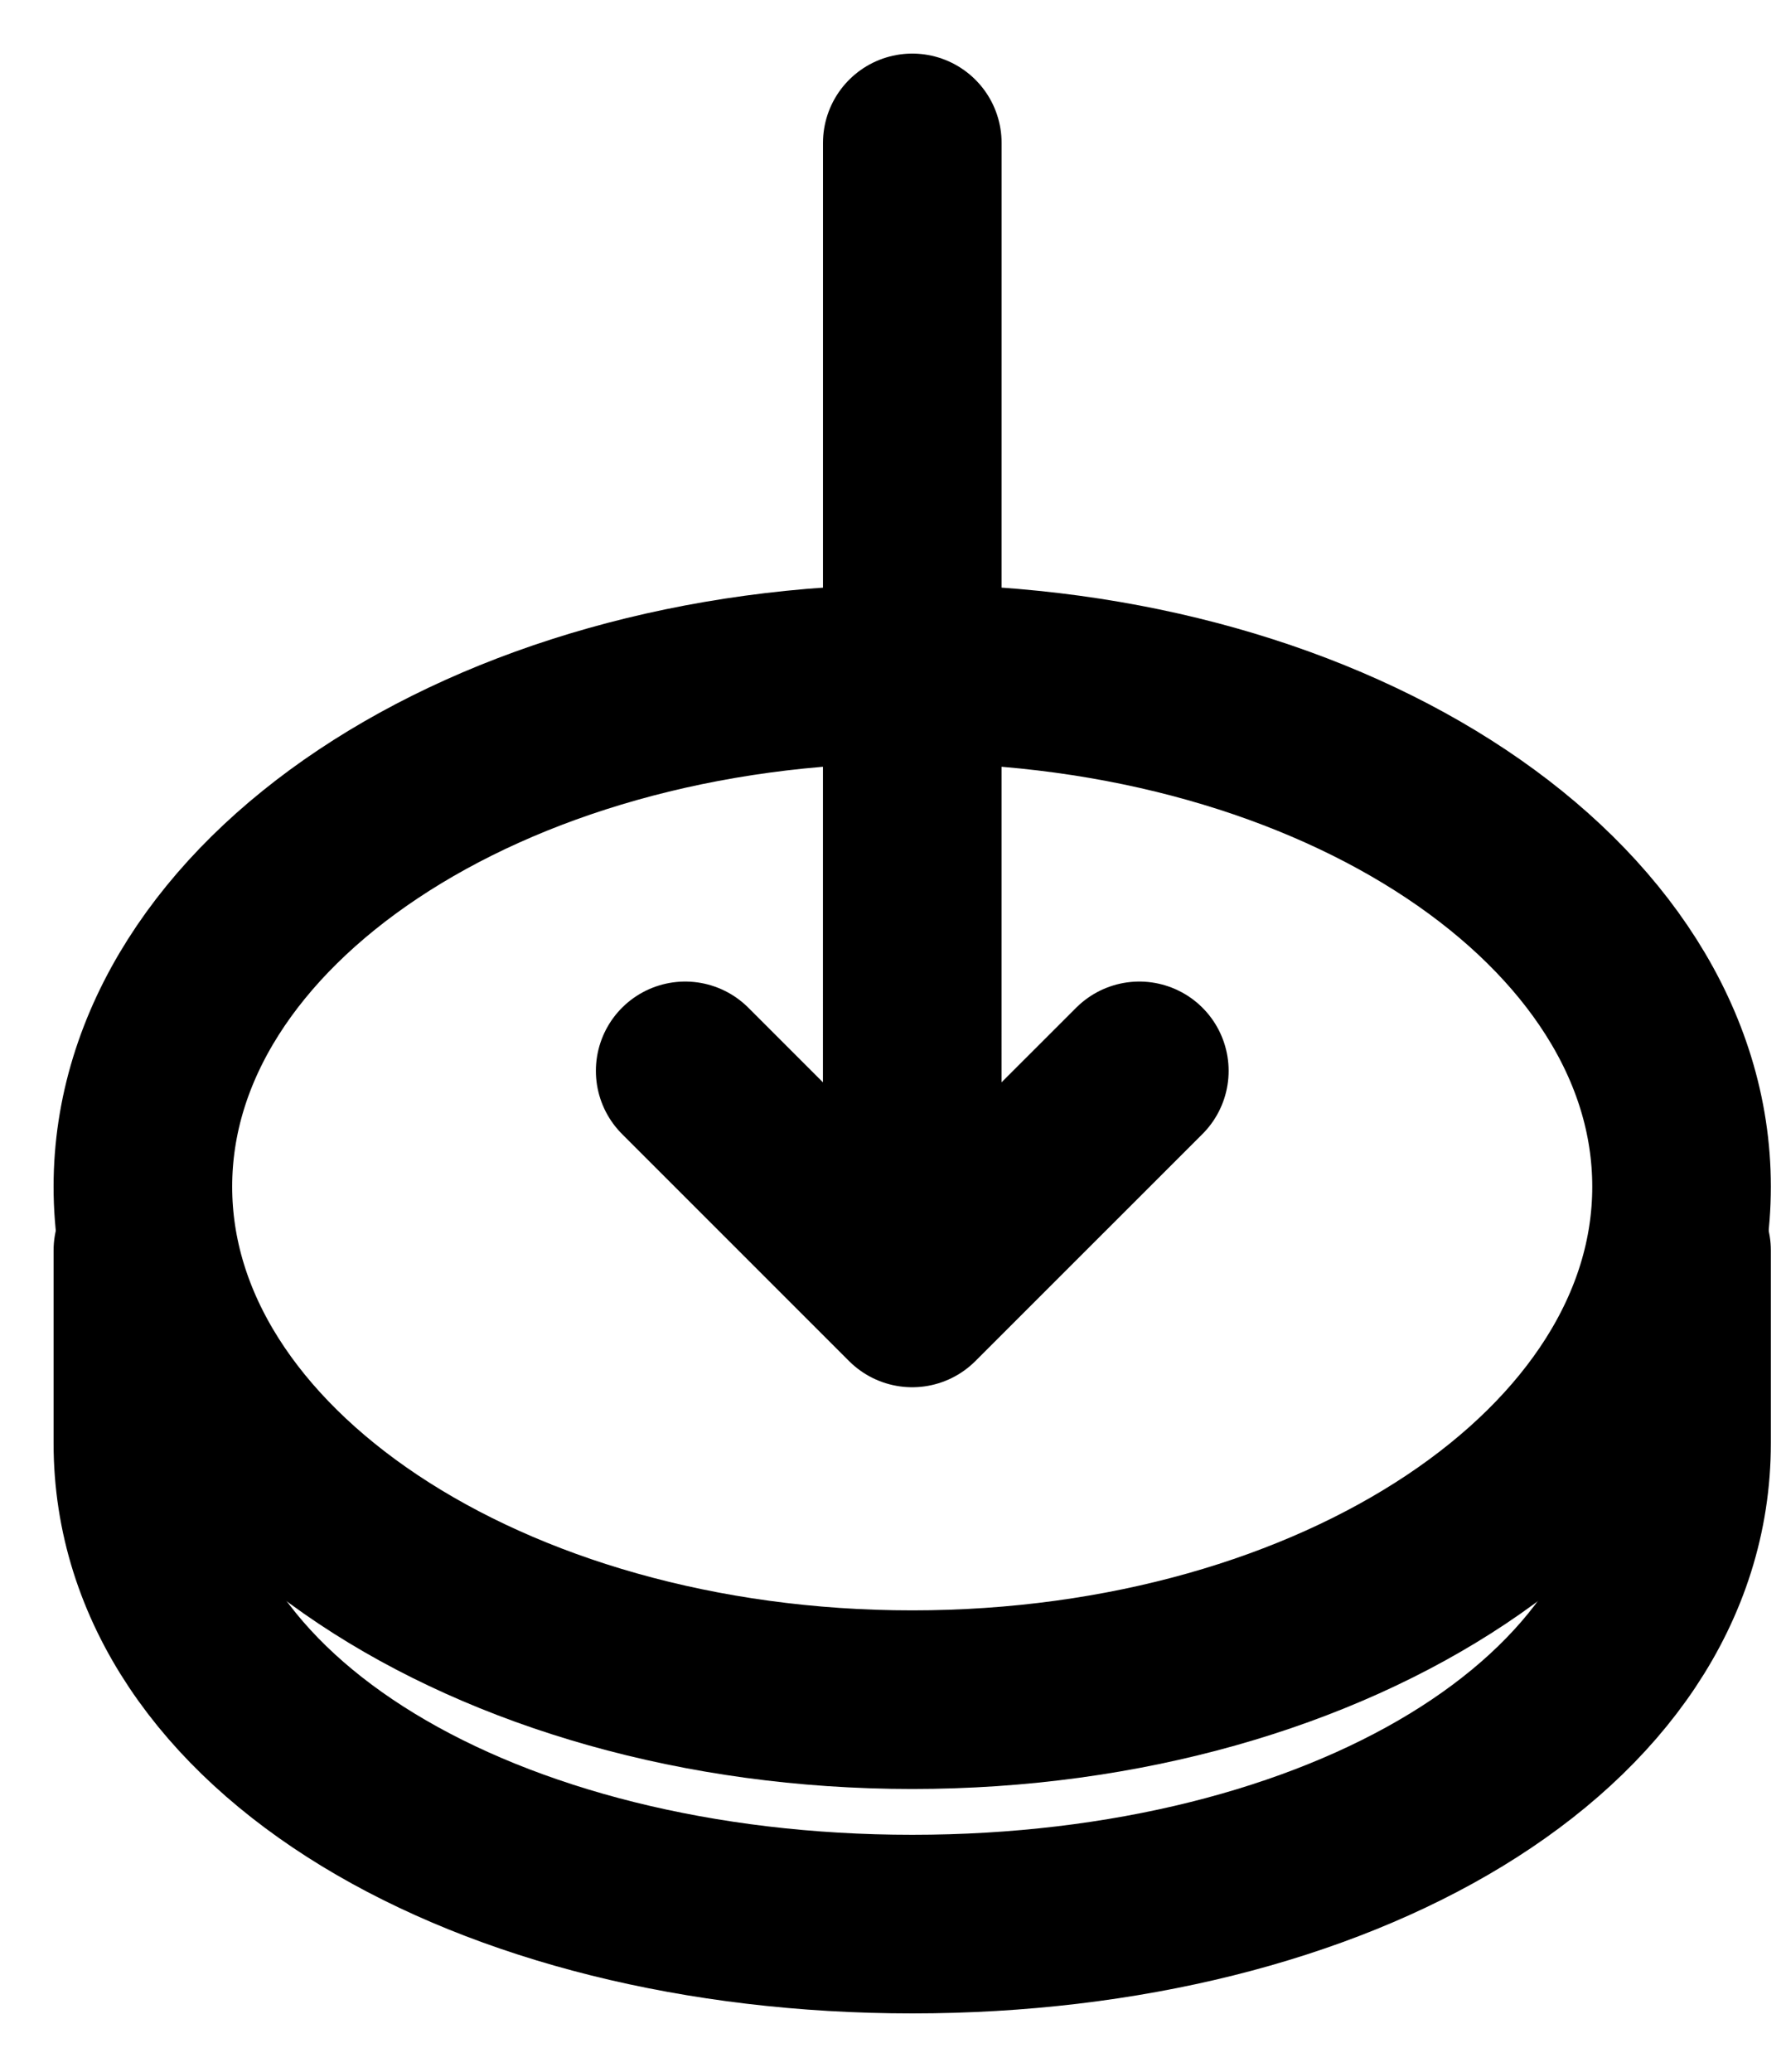 <svg width="25" height="29" viewBox="0 0 25 29" fill="none" xmlns="http://www.w3.org/2000/svg">
<path d="M12.769 23.789C18.717 23.789 23.538 20.575 23.538 16.609C23.538 12.644 18.717 9.43 12.769 9.43C6.822 9.43 2 12.644 2 16.609C2 20.575 6.822 23.789 12.769 23.789Z" stroke="black" stroke-width="2.5" stroke-linecap="round" stroke-linejoin="round"/>
<path d="M23.538 17.502V20.199C23.538 24.164 18.717 26.93 12.769 26.93C6.822 26.93 2 24.164 2 20.199V17.502" stroke="black" stroke-width="2.5" stroke-linecap="round" stroke-linejoin="round"/>
<path d="M12.769 18.166L12.77 2M12.769 18.166L9.591 14.988M12.769 18.166L15.948 14.988" stroke="black" stroke-width="2.5" stroke-linecap="round" stroke-linejoin="round"/>
</svg>
